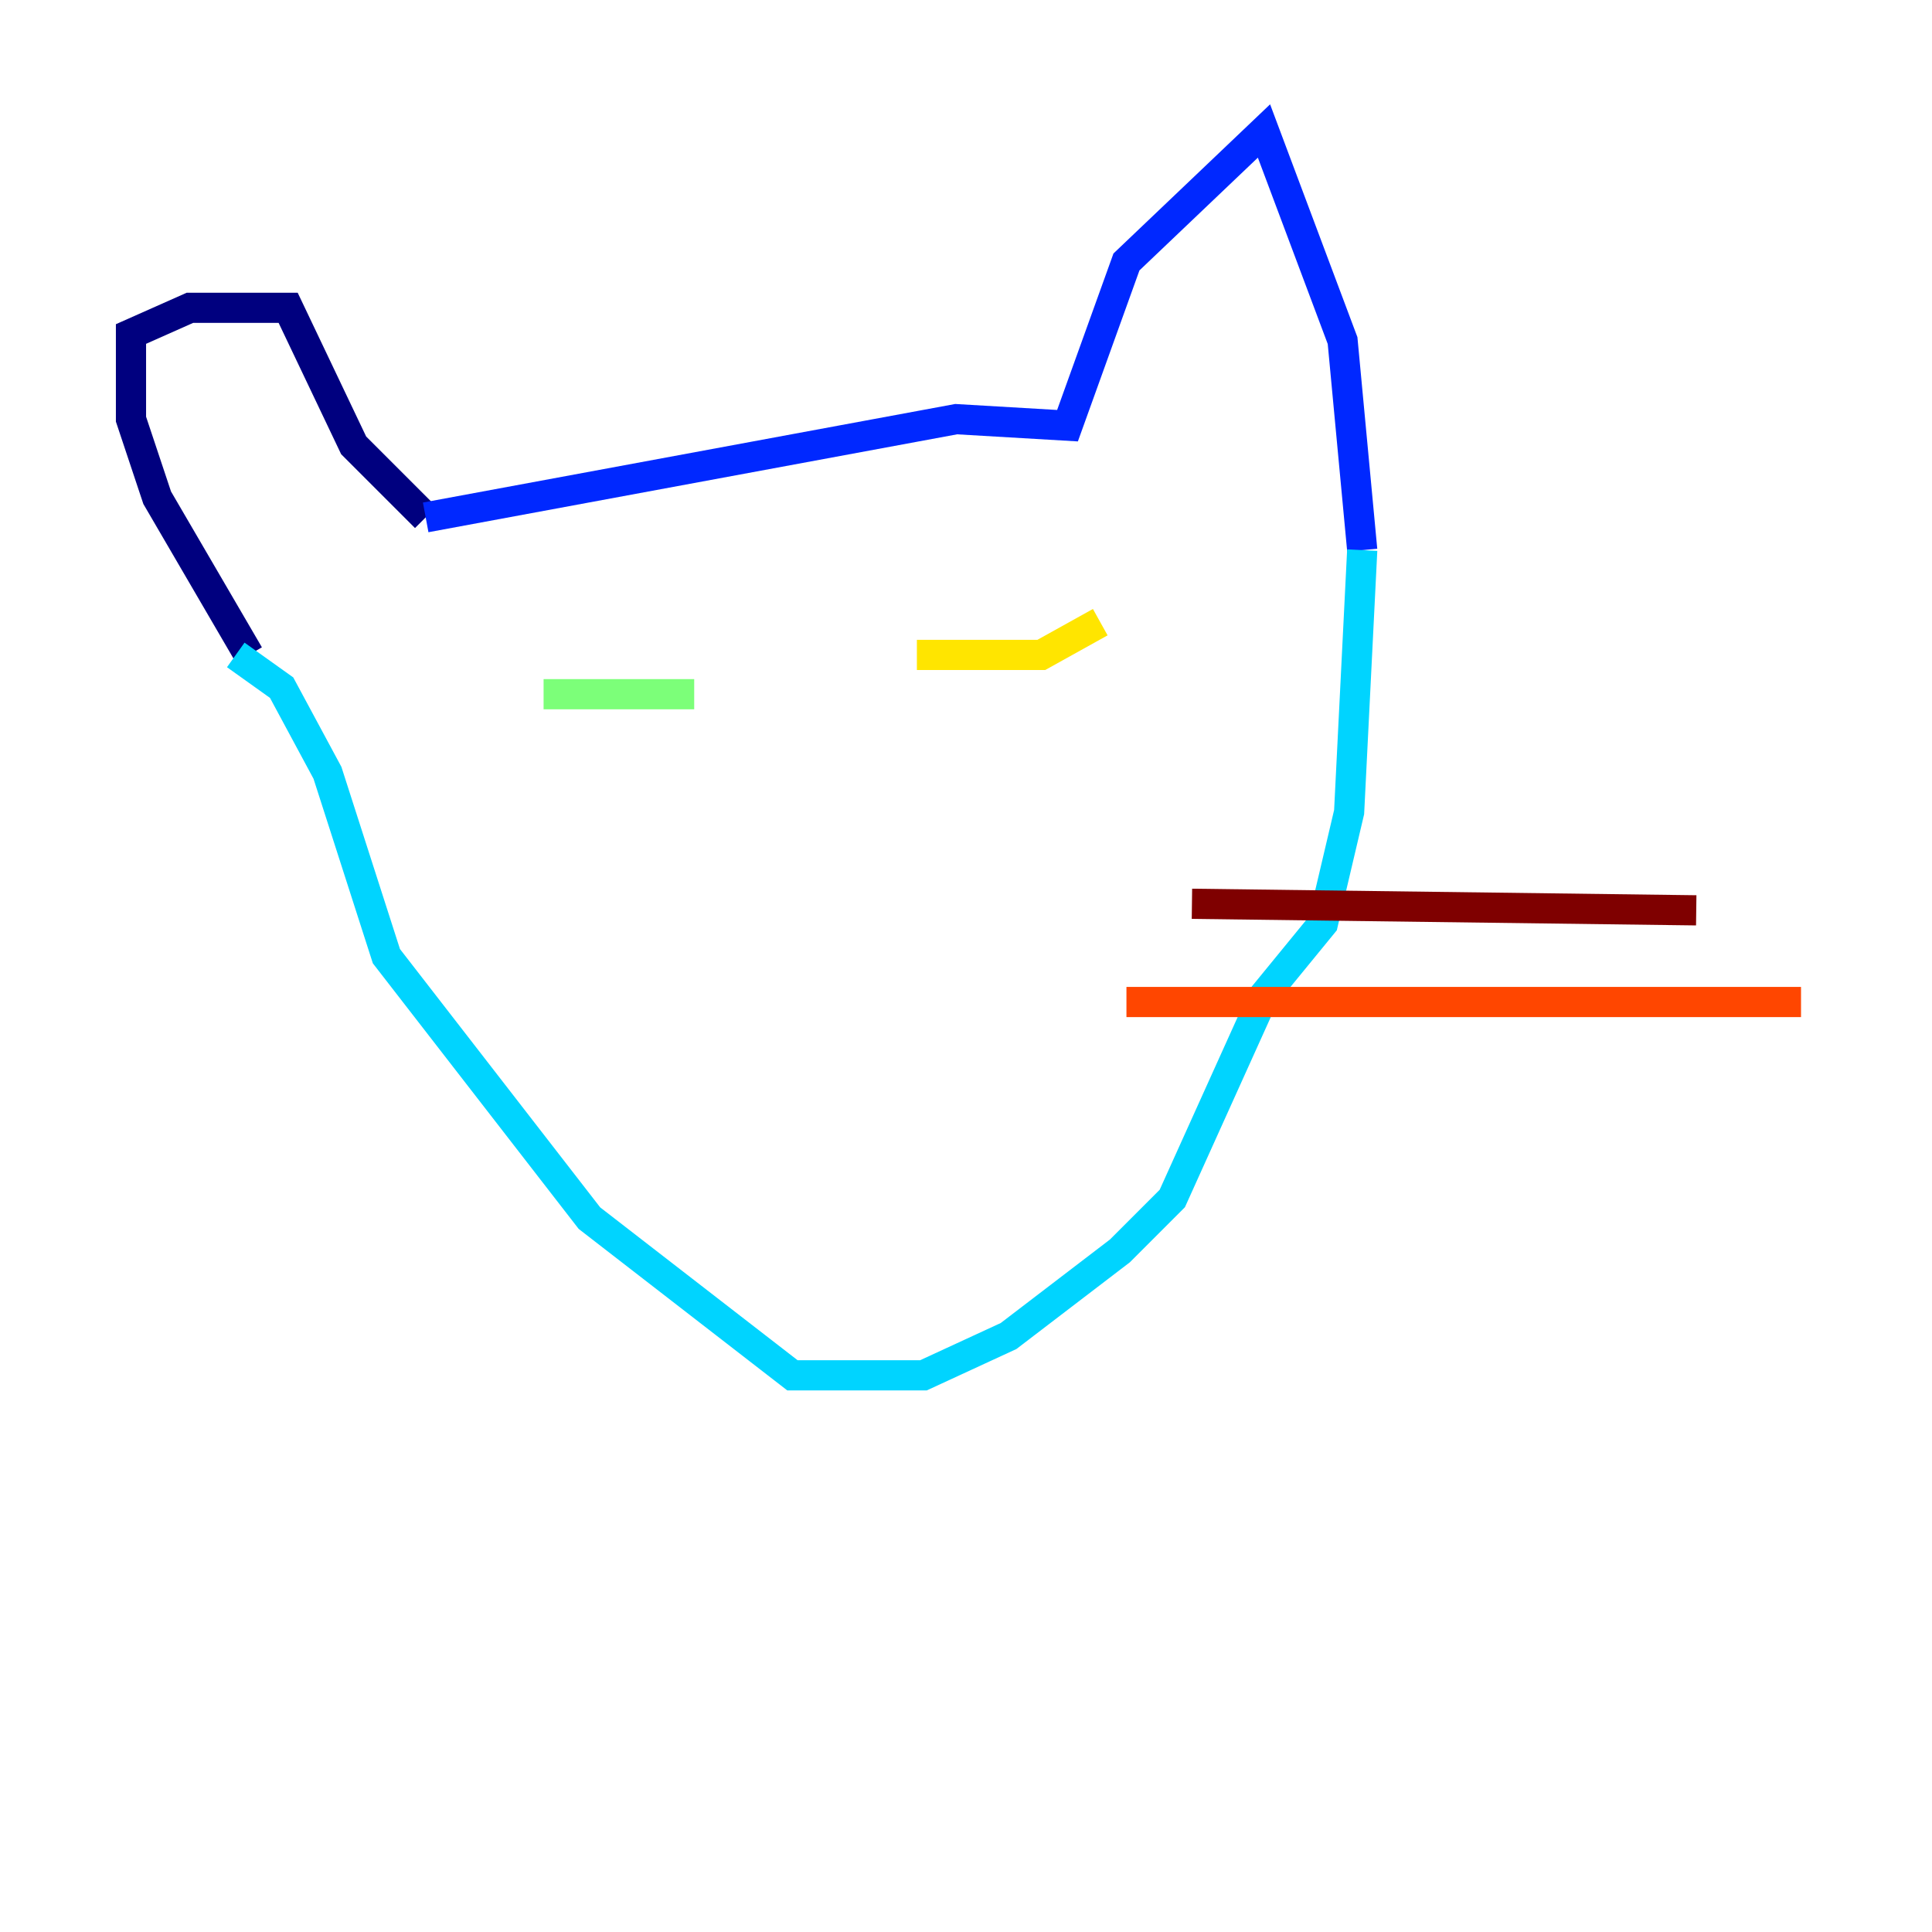 <?xml version="1.0" encoding="utf-8" ?>
<svg baseProfile="tiny" height="128" version="1.2" viewBox="0,0,128,128" width="128" xmlns="http://www.w3.org/2000/svg" xmlns:ev="http://www.w3.org/2001/xml-events" xmlns:xlink="http://www.w3.org/1999/xlink"><defs /><polyline fill="none" points="16.488,43.39 10.414,32.976 8.678,27.77 8.678,22.129 12.583,20.393 19.091,20.393 23.43,29.505 28.203,34.278" stroke="#00007f" stroke-width="2" /><polyline fill="none" points="28.203,34.278 63.349,27.77 70.725,28.203 74.63,17.356 83.742,8.678 88.949,22.563 90.251,36.447" stroke="#0028ff" stroke-width="2" /><polyline fill="none" points="90.251,36.447 89.383,53.803 87.647,61.18 83.742,65.953 77.668,79.403 74.197,82.875 66.82,88.515 61.18,91.119 52.502,91.119 39.051,80.705 25.6,63.349 21.695,51.2 18.658,45.559 15.62,43.39" stroke="#00d4ff" stroke-width="2" /><polyline fill="none" points="36.014,45.993 45.993,45.993" stroke="#7cff79" stroke-width="2" /><polyline fill="none" points="60.746,43.39 68.99,43.39 72.895,41.22" stroke="#ffe500" stroke-width="2" /><polyline fill="none" points="74.63,66.386 119.322,66.386" stroke="#ff4600" stroke-width="2" /><polyline fill="none" points="78.969,59.878 112.38,60.312" stroke="#7f0000" stroke-width="2" /></svg>